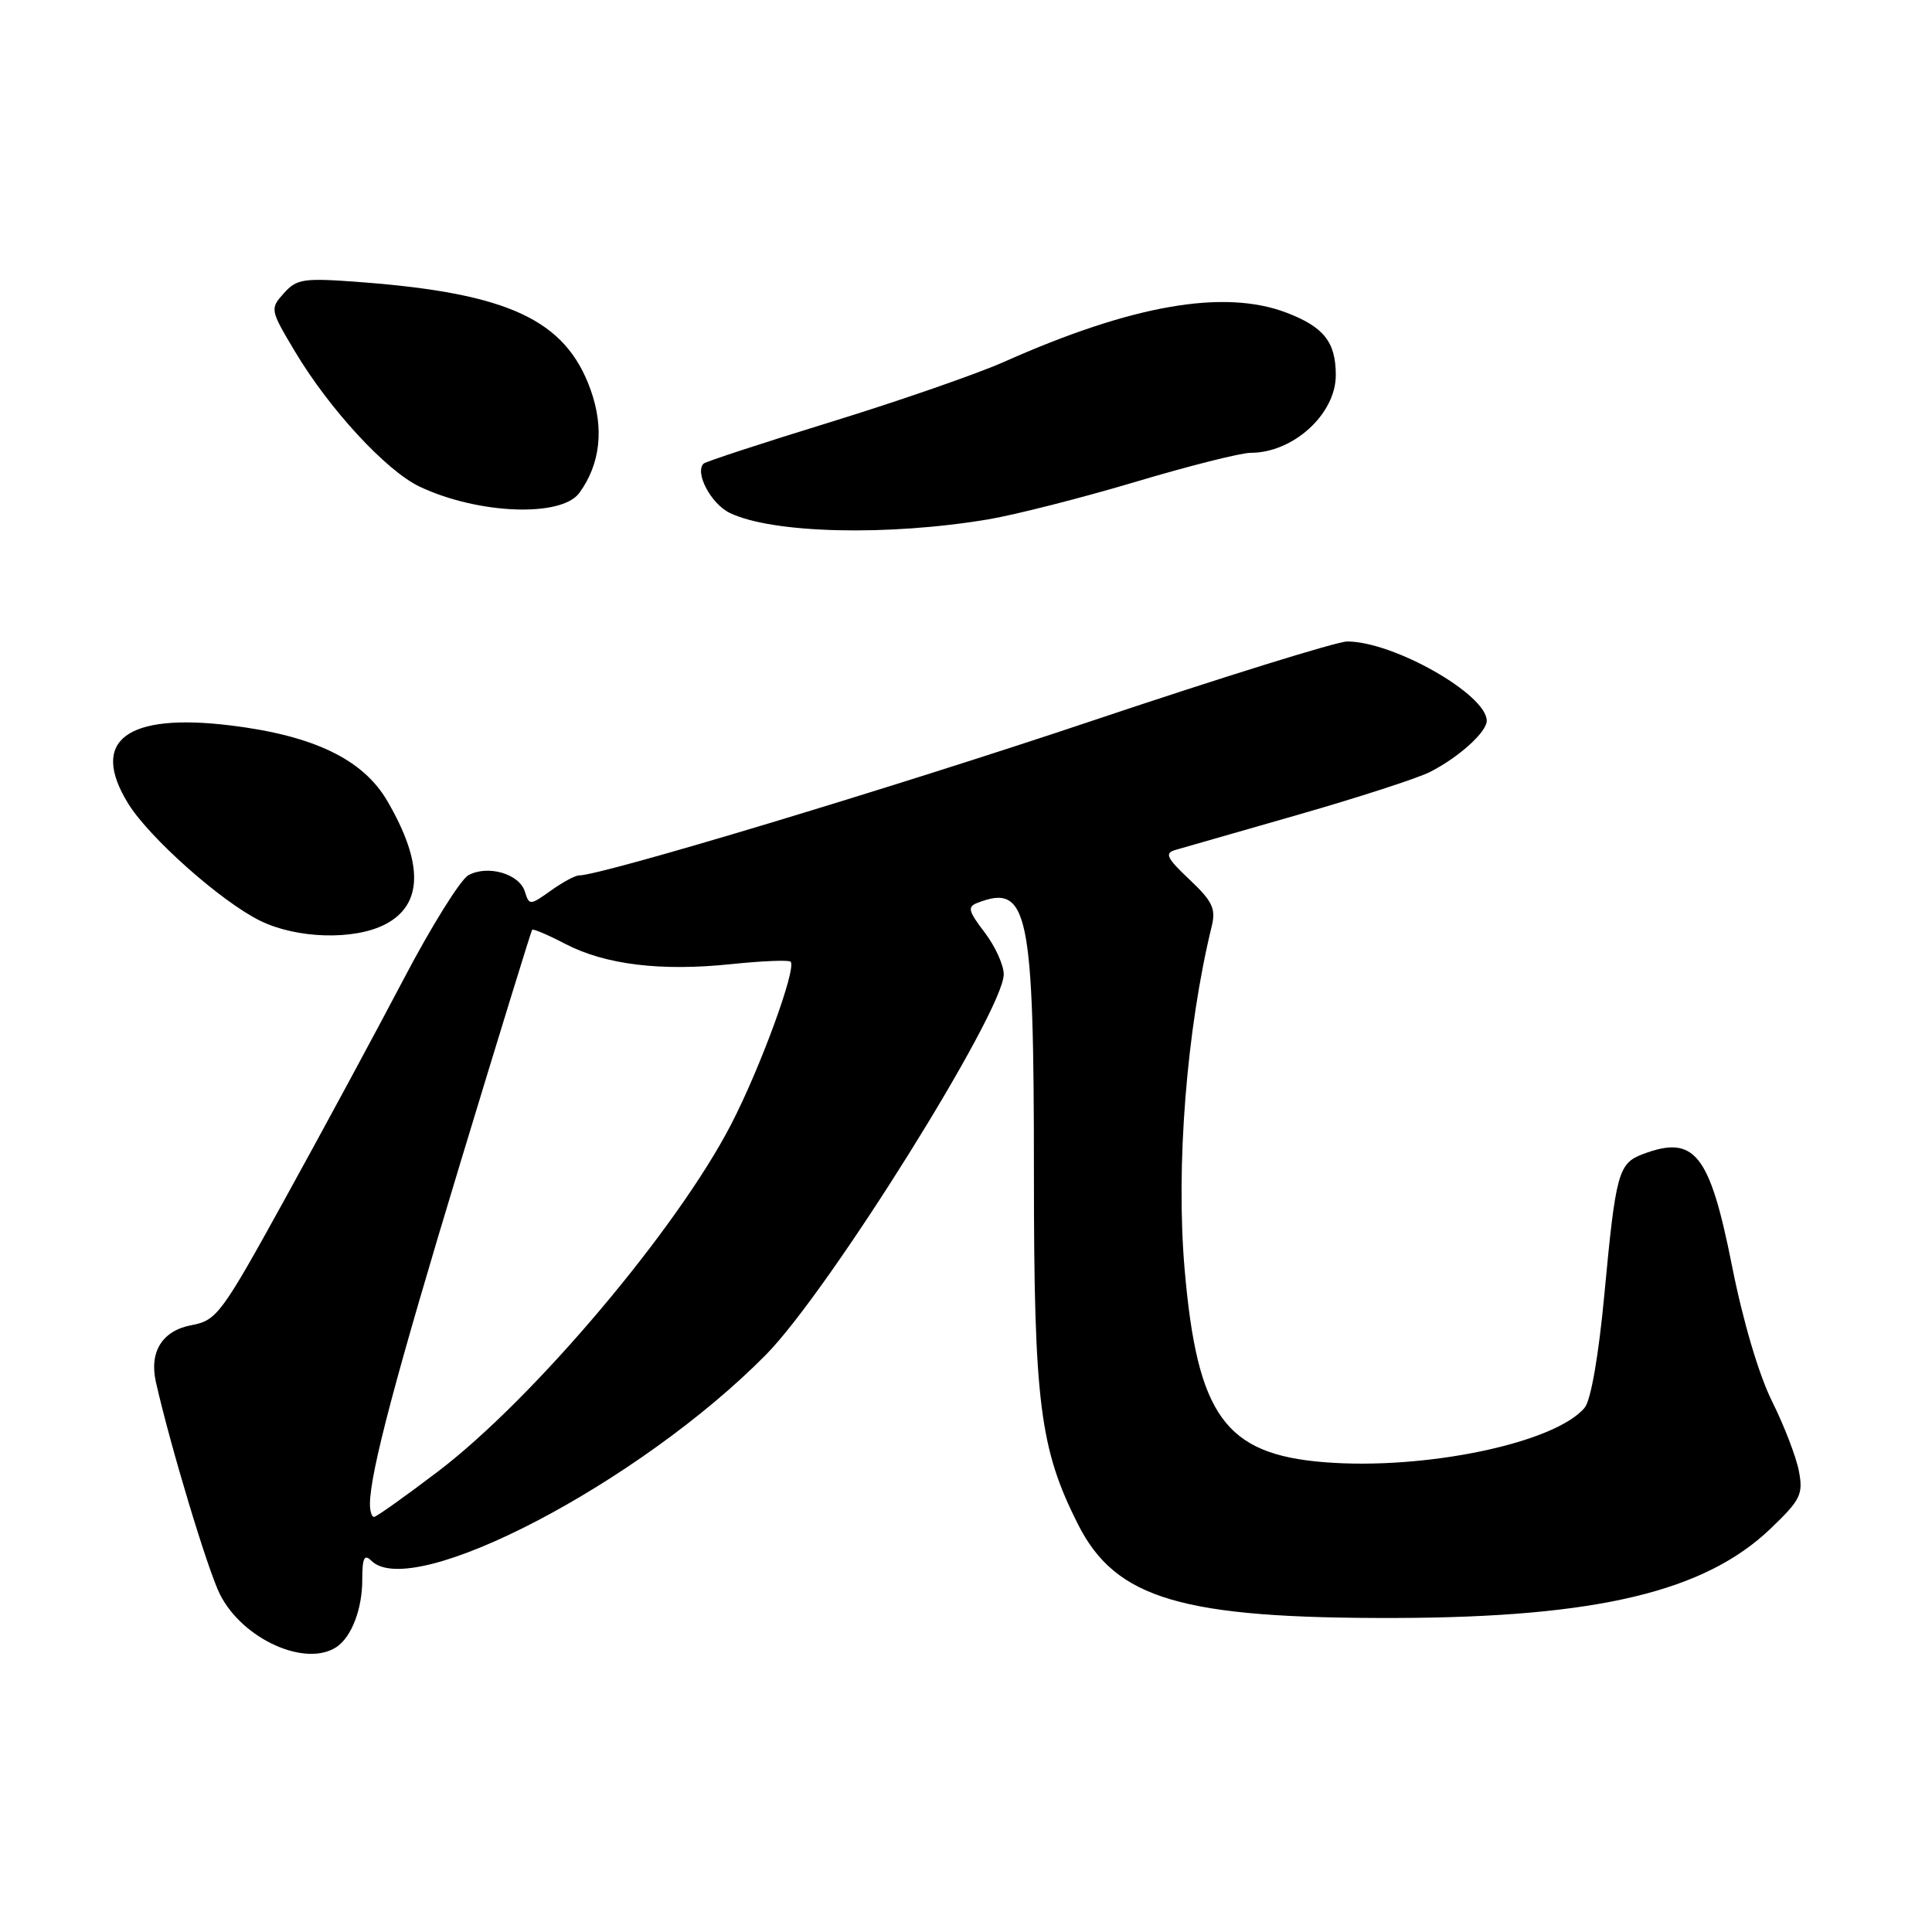 <?xml version="1.0" encoding="UTF-8" standalone="no"?>
<!DOCTYPE svg PUBLIC "-//W3C//DTD SVG 1.1//EN" "http://www.w3.org/Graphics/SVG/1.1/DTD/svg11.dtd" >
<svg xmlns="http://www.w3.org/2000/svg" xmlns:xlink="http://www.w3.org/1999/xlink" version="1.1" viewBox="0 0 256 256">
 <g >
 <path fill="currentColor"
d=" M 44.60 218.23 C 46.58 216.91 48.00 213.20 48.00 209.37 C 48.00 206.44 48.27 205.87 49.20 206.80 C 54.62 212.22 84.79 196.46 101.52 179.48 C 109.88 170.99 133.00 134.00 133.00 129.10 C 133.00 127.87 131.86 125.37 130.47 123.55 C 128.28 120.68 128.16 120.15 129.55 119.62 C 136.24 117.05 137.00 120.69 137.00 155.50 C 137.00 185.83 137.77 191.95 142.85 202.00 C 147.85 211.89 156.61 214.47 185.00 214.39 C 211.61 214.31 225.89 210.90 234.60 202.56 C 238.61 198.72 238.95 198.01 238.36 194.91 C 238.00 193.04 236.40 188.88 234.81 185.69 C 233.06 182.19 230.94 175.02 229.49 167.69 C 226.53 152.81 224.53 150.33 217.65 152.94 C 214.44 154.16 214.09 155.46 212.59 171.48 C 211.84 179.55 210.80 185.54 209.98 186.52 C 206.09 191.21 188.84 194.82 175.48 193.75 C 162.34 192.70 158.65 187.61 156.97 168.20 C 155.79 154.57 157.23 136.37 160.56 122.73 C 161.13 120.41 160.66 119.42 157.62 116.55 C 154.58 113.68 154.28 113.05 155.75 112.62 C 156.71 112.34 164.01 110.25 171.96 107.97 C 179.91 105.69 187.79 103.14 189.46 102.30 C 193.26 100.38 197.00 97.01 197.00 95.51 C 197.00 92.02 184.65 85.00 178.51 85.00 C 177.16 85.00 161.97 89.72 144.77 95.49 C 118.16 104.42 79.72 116.00 76.71 116.00 C 76.21 116.00 74.53 116.91 72.98 118.02 C 70.21 119.99 70.13 119.99 69.54 118.12 C 68.80 115.78 64.65 114.58 62.08 115.96 C 61.04 116.51 57.17 122.71 53.49 129.73 C 49.80 136.76 42.76 149.80 37.84 158.71 C 29.34 174.14 28.73 174.96 25.38 175.59 C 21.50 176.32 19.75 179.11 20.66 183.14 C 22.60 191.71 27.55 208.12 29.16 211.29 C 32.17 217.22 40.50 220.97 44.60 218.23 Z  M 51.04 122.48 C 56.05 119.89 56.15 114.43 51.33 106.15 C 48.12 100.63 41.60 97.48 30.59 96.13 C 16.70 94.42 11.83 98.14 17.00 106.50 C 19.79 111.01 29.27 119.43 34.44 121.99 C 39.30 124.39 46.90 124.62 51.04 122.48 Z  M 131.00 68.81 C 134.57 68.20 143.31 65.98 150.42 63.86 C 157.53 61.74 164.41 60.00 165.72 60.00 C 171.37 60.00 177.00 54.86 177.00 49.71 C 177.00 45.33 175.42 43.33 170.49 41.44 C 162.19 38.27 150.02 40.39 133.04 47.95 C 129.44 49.55 119.12 53.13 110.10 55.91 C 101.09 58.68 93.50 61.17 93.23 61.43 C 92.02 62.64 94.23 66.79 96.73 67.98 C 102.40 70.69 117.61 71.06 131.00 68.81 Z  M 76.76 65.32 C 79.56 61.49 80.08 56.73 78.26 51.65 C 74.96 42.41 67.44 38.88 47.87 37.39 C 40.19 36.81 39.34 36.93 37.61 38.86 C 35.76 40.93 35.78 41.04 39.11 46.62 C 43.67 54.25 51.18 62.38 55.60 64.48 C 63.31 68.14 74.37 68.58 76.76 65.32 Z  M 49.02 199.25 C 49.06 195.04 52.44 182.31 61.05 153.91 C 66.12 137.19 70.38 123.37 70.51 123.20 C 70.65 123.04 72.62 123.88 74.90 125.07 C 80.21 127.83 87.58 128.73 96.91 127.75 C 100.98 127.33 104.51 127.18 104.76 127.43 C 105.59 128.26 100.77 141.47 96.87 149.00 C 89.72 162.83 70.76 185.29 58.06 194.96 C 53.69 198.28 49.87 201.00 49.56 201.00 C 49.25 201.00 49.01 200.21 49.02 199.25 Z "/>
</g>
</svg>